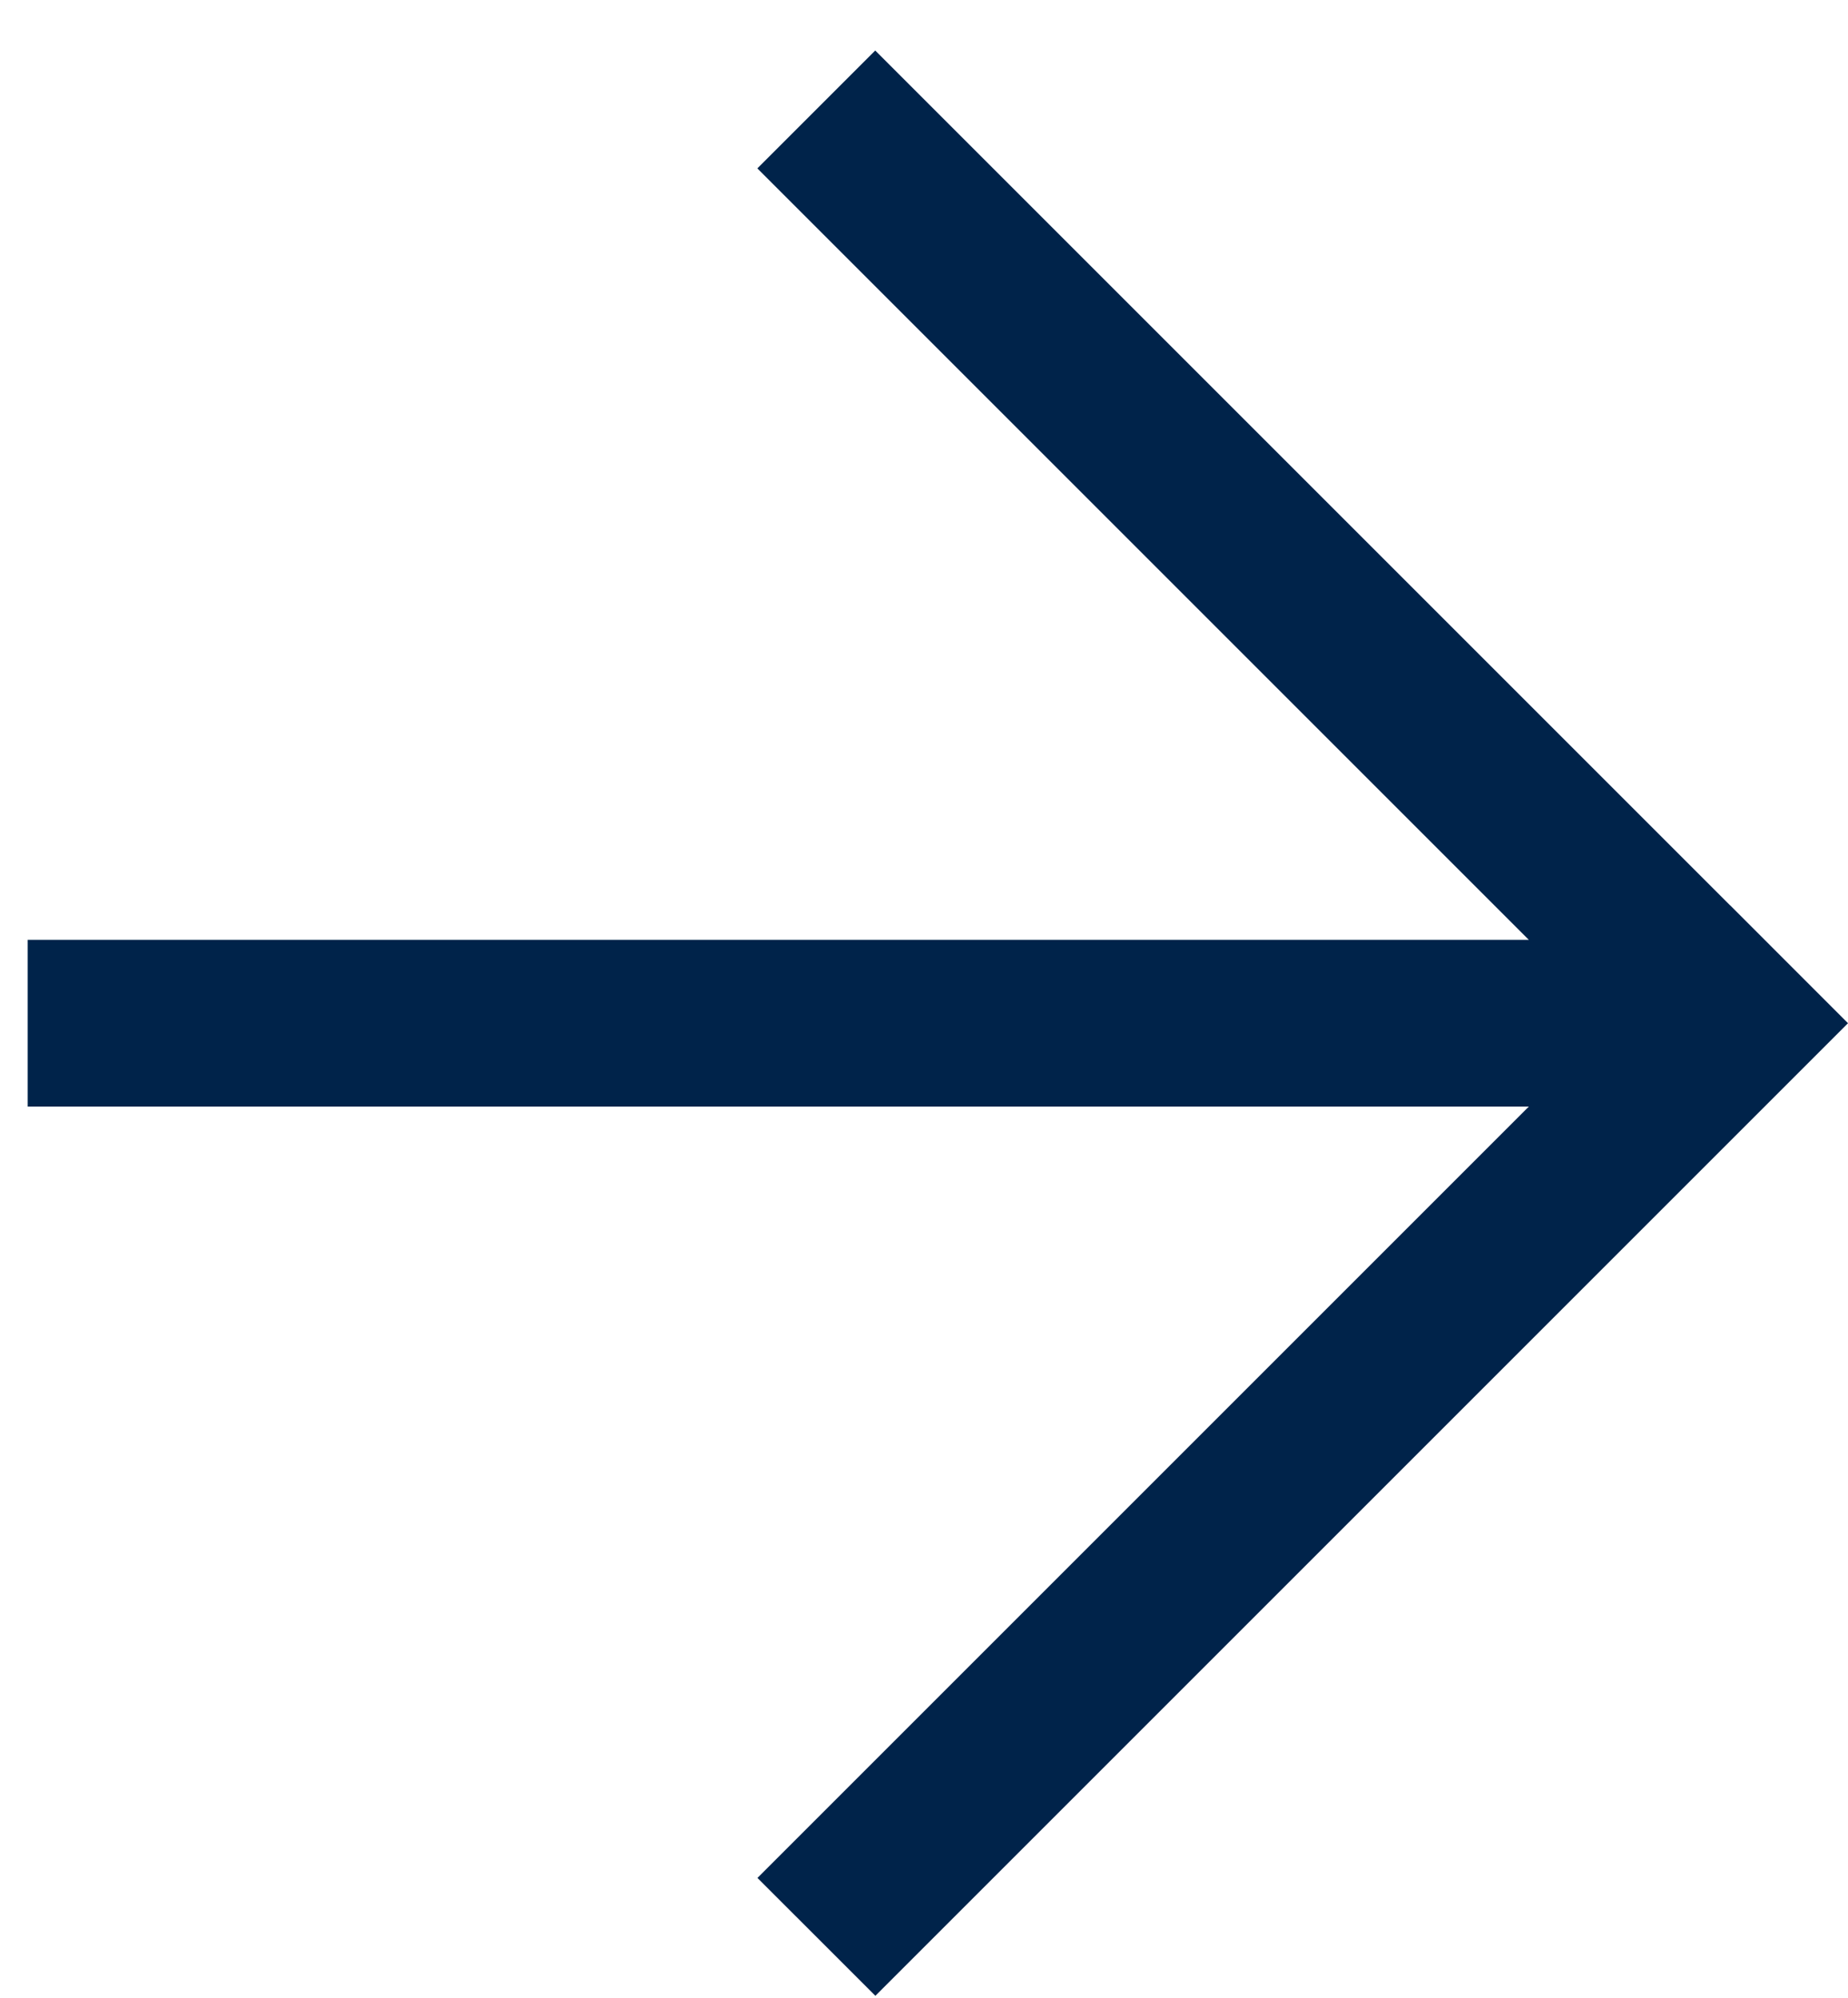<svg width="37" height="40" viewBox="0 0 38 41" fill="none" xmlns="http://www.w3.org/2000/svg">
<path fill-rule="evenodd" clip-rule="evenodd" d="M31.437 19.286L15.573 3.422L17.997 0.998L35.575 18.576L35.576 18.575L38 21L18 41L15.575 38.576L31.437 22.714L0.569 22.714L0.569 19.286L31.437 19.286Z" fill="#00234A"/>
</svg>